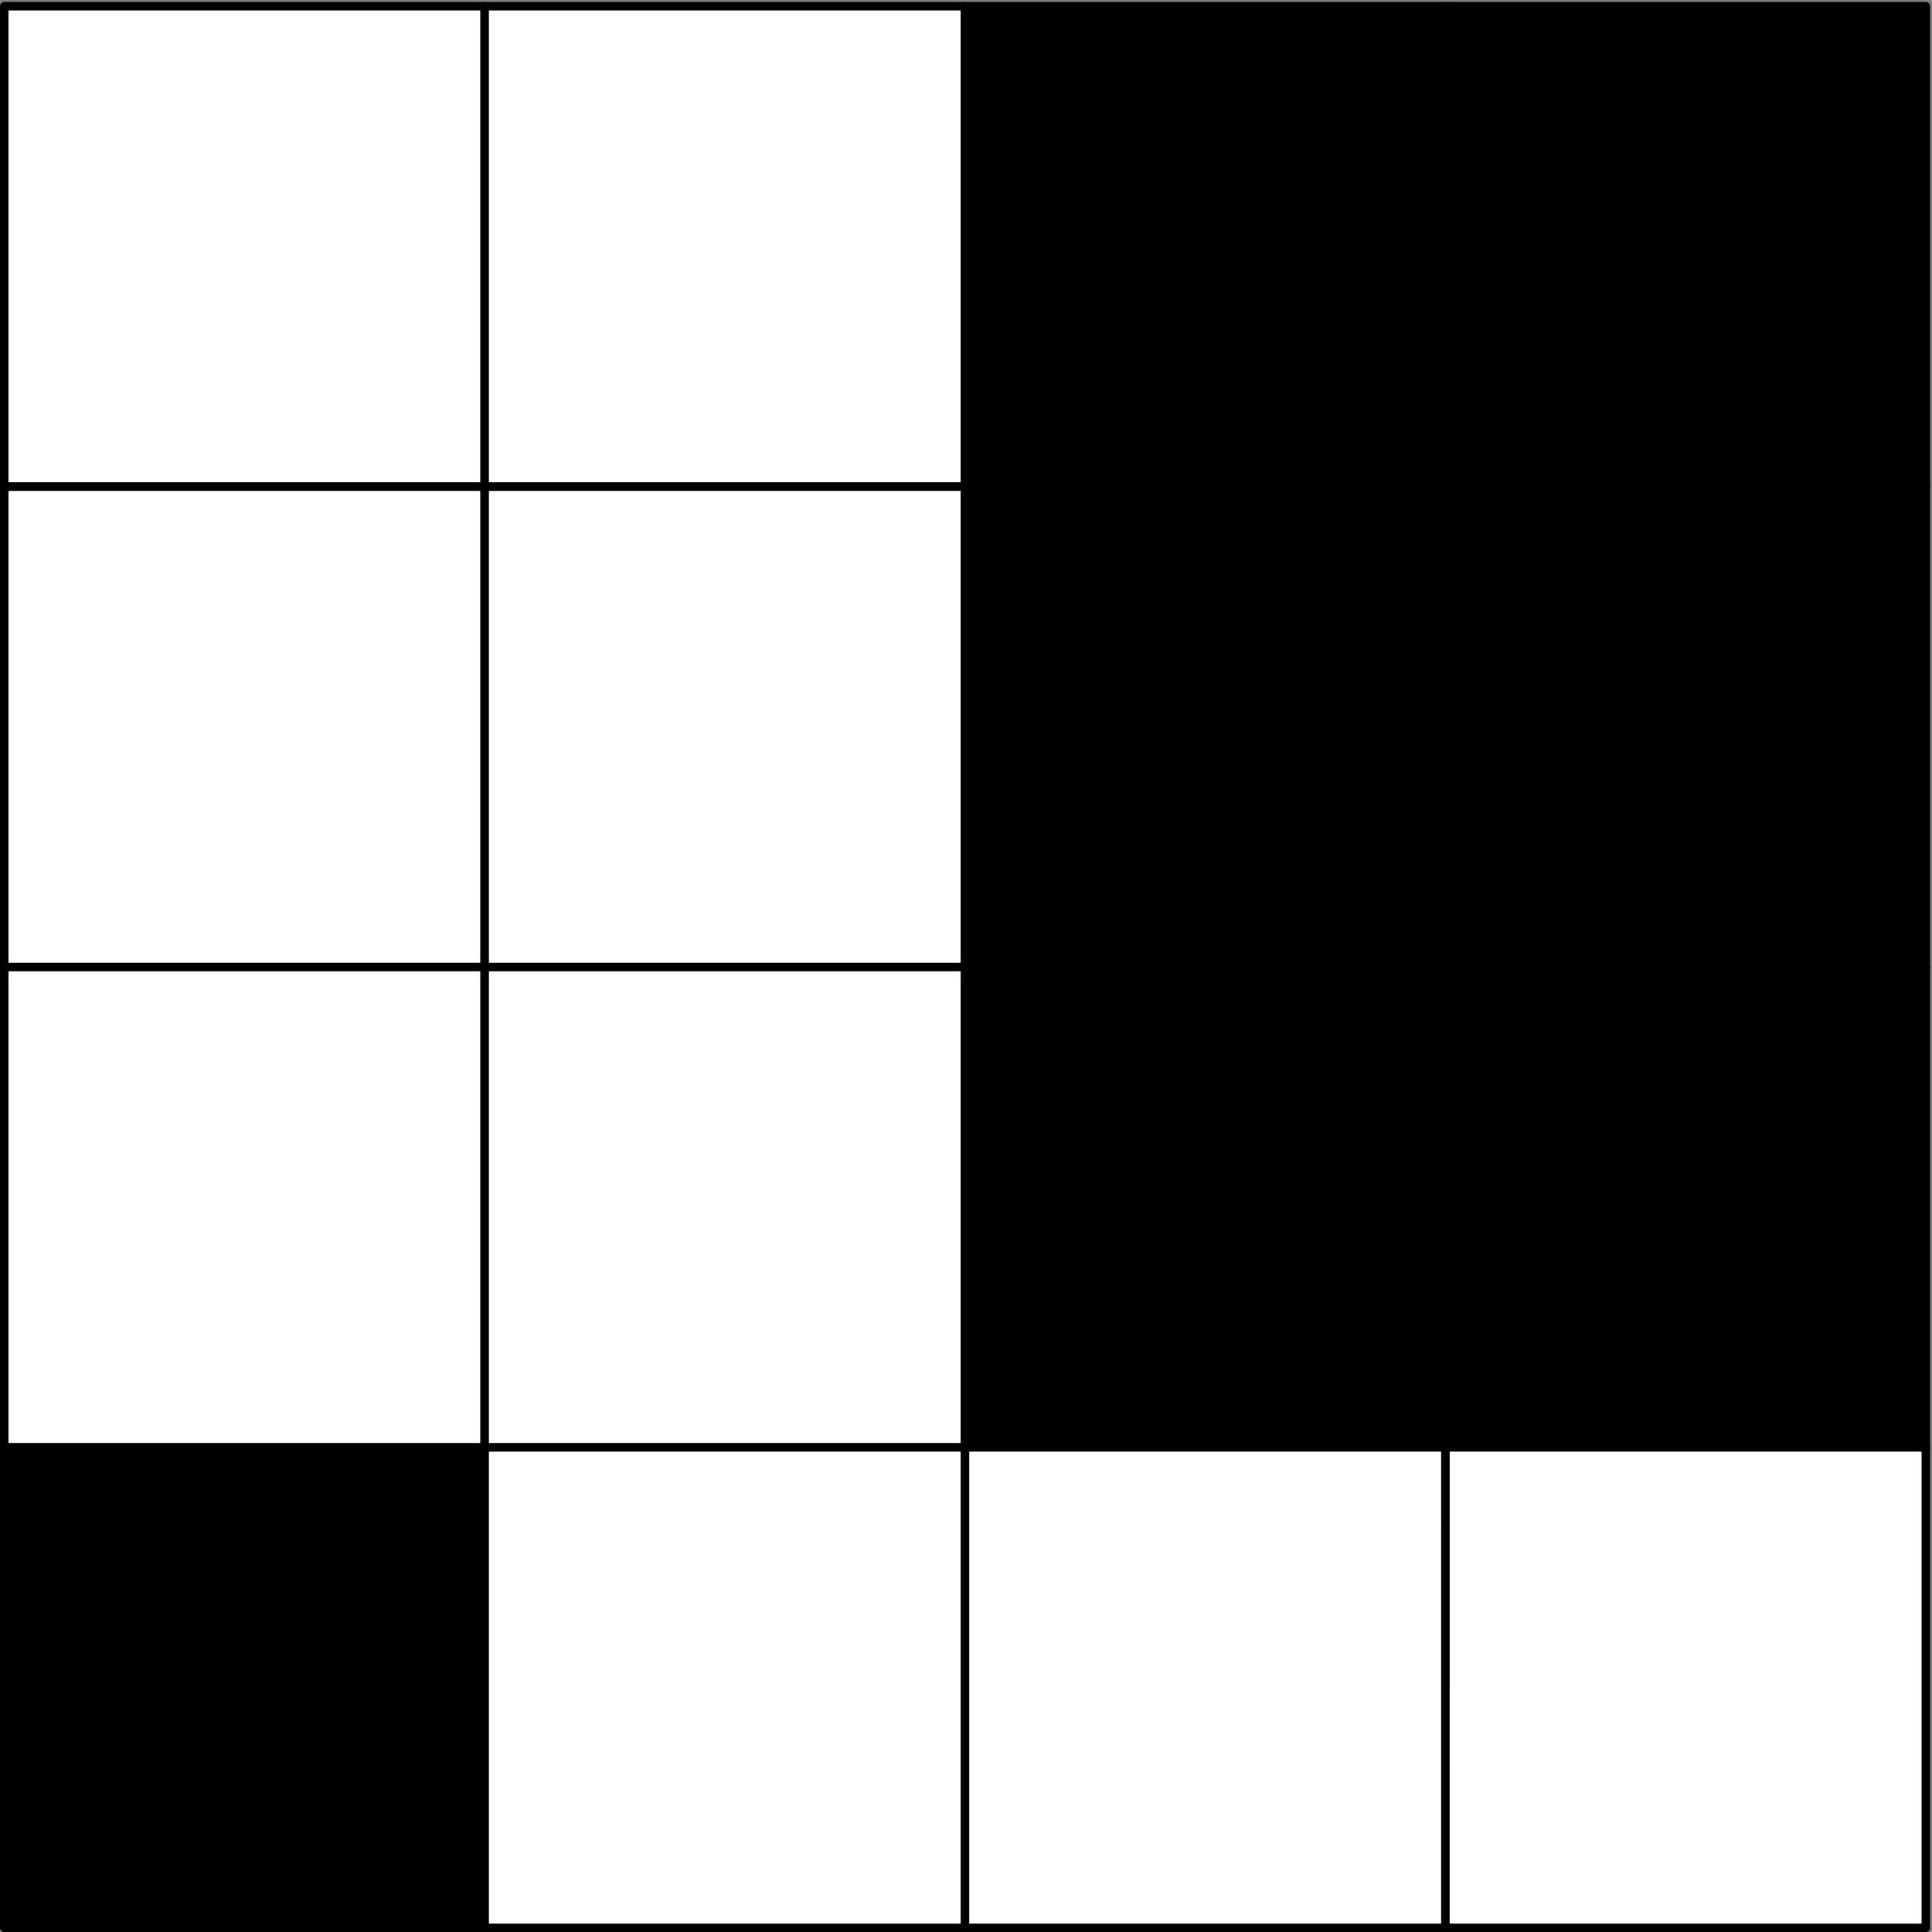 <svg xmlns="http://www.w3.org/2000/svg" width="152" height="152" viewBox="0 -114 114 114"><rect x="0" y="-114" width="114" height="114" fill="#808080" stroke="none"/><g id="page1"><path fill="#fff" d="M.25-85.285h28.348v-28.348H.25Z"/><path fill="none" stroke="#000" stroke-linecap="round" stroke-linejoin="round" stroke-width=".5" d="M.25-113.633h28.348v28.348H.25z"/><path fill="#fff" d="M28.598-85.285H56.94v-28.348H28.598Z"/><path fill="none" stroke="#000" stroke-linecap="round" stroke-linejoin="round" stroke-width=".5" d="M28.598-113.633H56.94v28.348H28.598z"/><path d="M56.941-85.285H85.29v-28.348H56.941Z"/><path fill="none" stroke="#000" stroke-linecap="round" stroke-linejoin="round" stroke-width=".5" d="M56.941-113.633H85.29v28.348H56.941z"/><path d="M85.29-85.285h28.347v-28.348H85.289Z"/><path fill="none" stroke="#000" stroke-linecap="round" stroke-linejoin="round" stroke-width=".5" d="M85.29-113.633h28.347v28.348H85.289z"/><path fill="#fff" d="M.25-56.937h28.348v-28.348H.25Z"/><path fill="none" stroke="#000" stroke-linecap="round" stroke-linejoin="round" stroke-width=".5" d="M.25-85.285h28.348v28.347H.25z"/><path fill="#fff" d="M28.598-56.937H56.94v-28.348H28.598Z"/><path fill="none" stroke="#000" stroke-linecap="round" stroke-linejoin="round" stroke-width=".5" d="M28.598-85.285H56.94v28.347H28.598z"/><path d="M56.941-56.937H85.29v-28.348H56.941Z"/><path fill="none" stroke="#000" stroke-linecap="round" stroke-linejoin="round" stroke-width=".5" d="M56.941-85.285H85.29v28.347H56.941z"/><path d="M85.29-56.937h28.347v-28.348H85.289Z"/><path fill="none" stroke="#000" stroke-linecap="round" stroke-linejoin="round" stroke-width=".5" d="M85.29-85.285h28.347v28.347H85.289z"/><path fill="#fff" d="M.25-28.594h28.348v-28.343H.25Z"/><path fill="none" stroke="#000" stroke-linecap="round" stroke-linejoin="round" stroke-width=".5" d="M.25-56.937h28.348v28.343H.25z"/><path fill="#fff" d="M28.598-28.594H56.94v-28.343H28.598Z"/><path fill="none" stroke="#000" stroke-linecap="round" stroke-linejoin="round" stroke-width=".5" d="M28.598-56.937H56.94v28.343H28.598z"/><path d="M56.941-28.594H85.29v-28.343H56.941Z"/><path fill="none" stroke="#000" stroke-linecap="round" stroke-linejoin="round" stroke-width=".5" d="M56.941-56.937H85.29v28.343H56.941z"/><path d="M85.29-28.594h28.347v-28.343H85.289Z"/><path fill="none" stroke="#000" stroke-linecap="round" stroke-linejoin="round" stroke-width=".5" d="M85.29-56.937h28.347v28.343H85.289z"/><path d="M.25-.246h28.348v-28.348H.25Z"/><path fill="none" stroke="#000" stroke-linecap="round" stroke-linejoin="round" stroke-width=".5" d="M.25-28.594h28.348V-.246H.25z"/><path fill="#fff" d="M28.598-.246H56.94v-28.348H28.598Z"/><path fill="none" stroke="#000" stroke-linecap="round" stroke-linejoin="round" stroke-width=".5" d="M28.598-28.594H56.94V-.246H28.598z"/><path fill="#fff" d="M56.941-.246H85.29v-28.348H56.941Z"/><path fill="none" stroke="#000" stroke-linecap="round" stroke-linejoin="round" stroke-width=".5" d="M56.941-28.594H85.29V-.246H56.941z"/><path fill="#fff" d="M85.29-.246h28.347v-28.348H85.289Z"/><path fill="none" stroke="#000" stroke-linecap="round" stroke-linejoin="round" stroke-width=".5" d="M85.29-28.594h28.347V-.246H85.289z"/></g></svg>